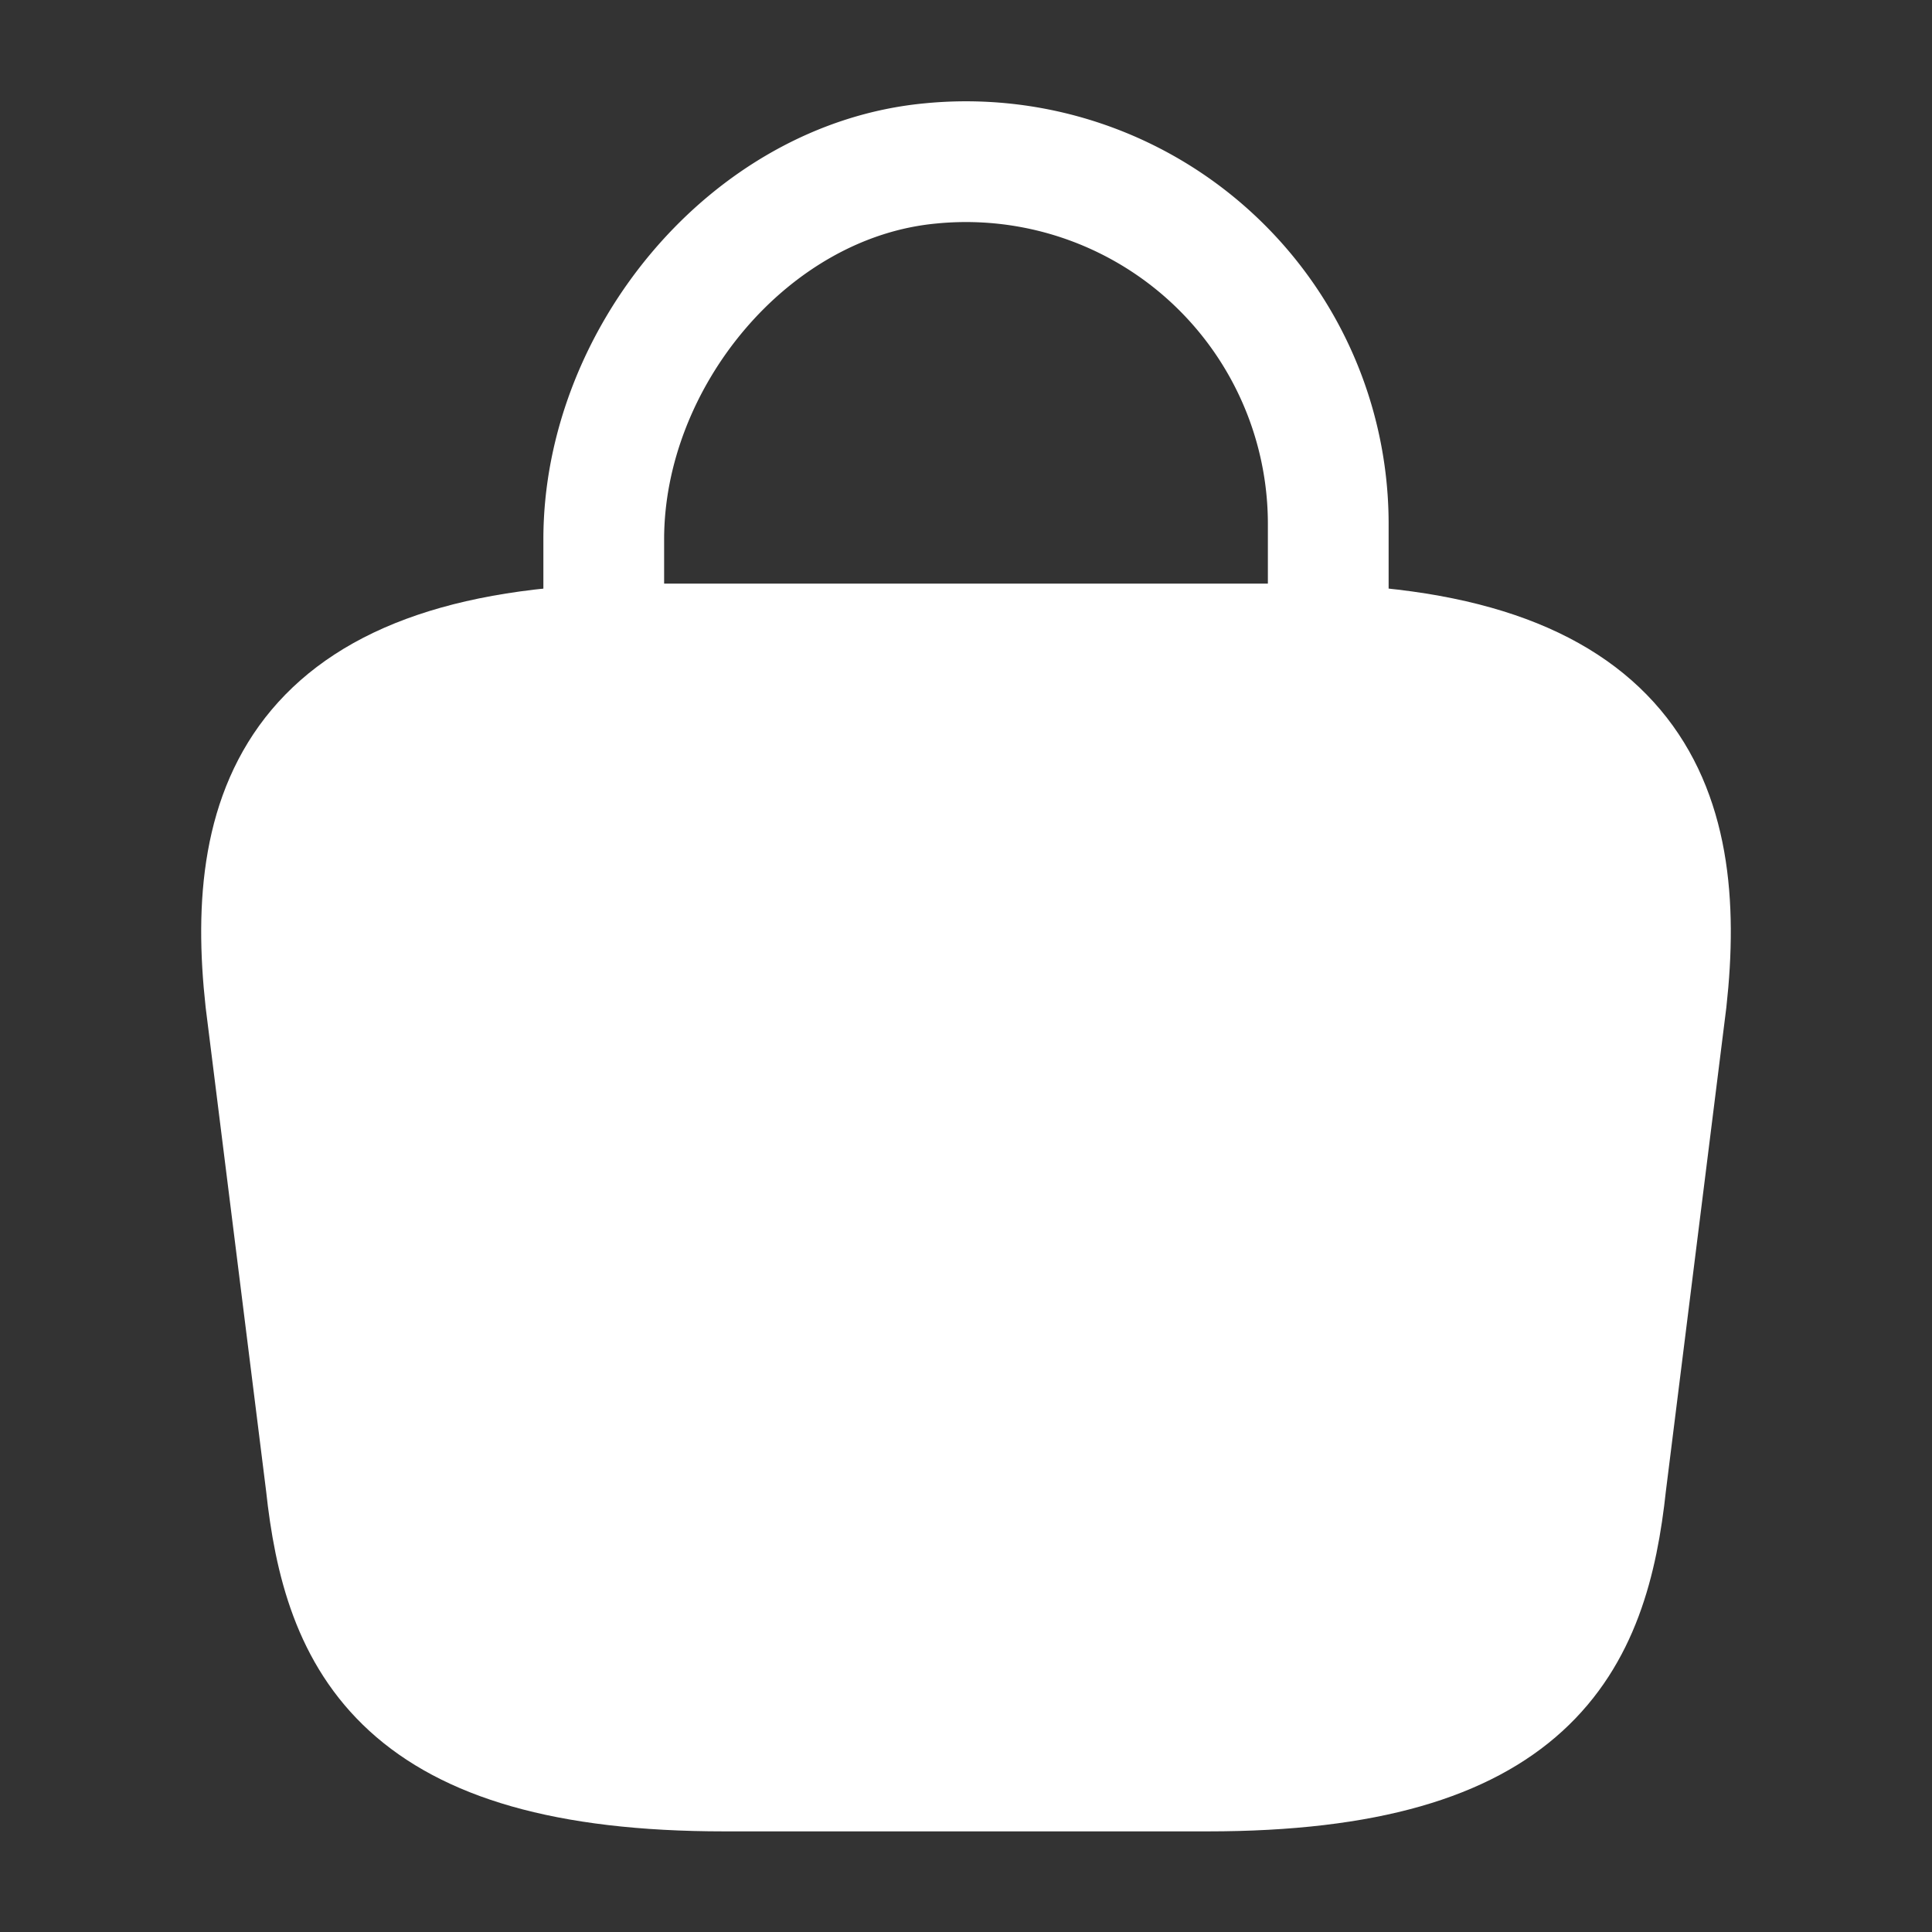 <svg width="24" height="24" fill="none" xmlns="http://www.w3.org/2000/svg"><rect width="100%" height="100%" fill="#333333" stroke="none"/><path d="M7.5 7.67V6.7c0-2.25 1.81-4.46 4.06-4.67a4.5 4.5 0 014.94 4.48v1.38" stroke="#fff" stroke-width="1.5" stroke-miterlimit="10" stroke-linecap="round" stroke-linejoin="round"/><path d="M9 22h6c4.02 0 4.74-1.61 4.95-3.57l.75-6C20.97 9.99 20.27 8 16 8H8c-4.27 0-4.97 1.99-4.7 4.43l.75 6C4.26 20.39 4.98 22 9 22z" fill="#fff" stroke="#fff" stroke-width="1.5" stroke-miterlimit="10" stroke-linecap="round" stroke-linejoin="round"/><path d="M15.495 12h.01m-7.01 0h.008" stroke="#fff" stroke-width="2" stroke-linecap="round" stroke-linejoin="round"/></svg>